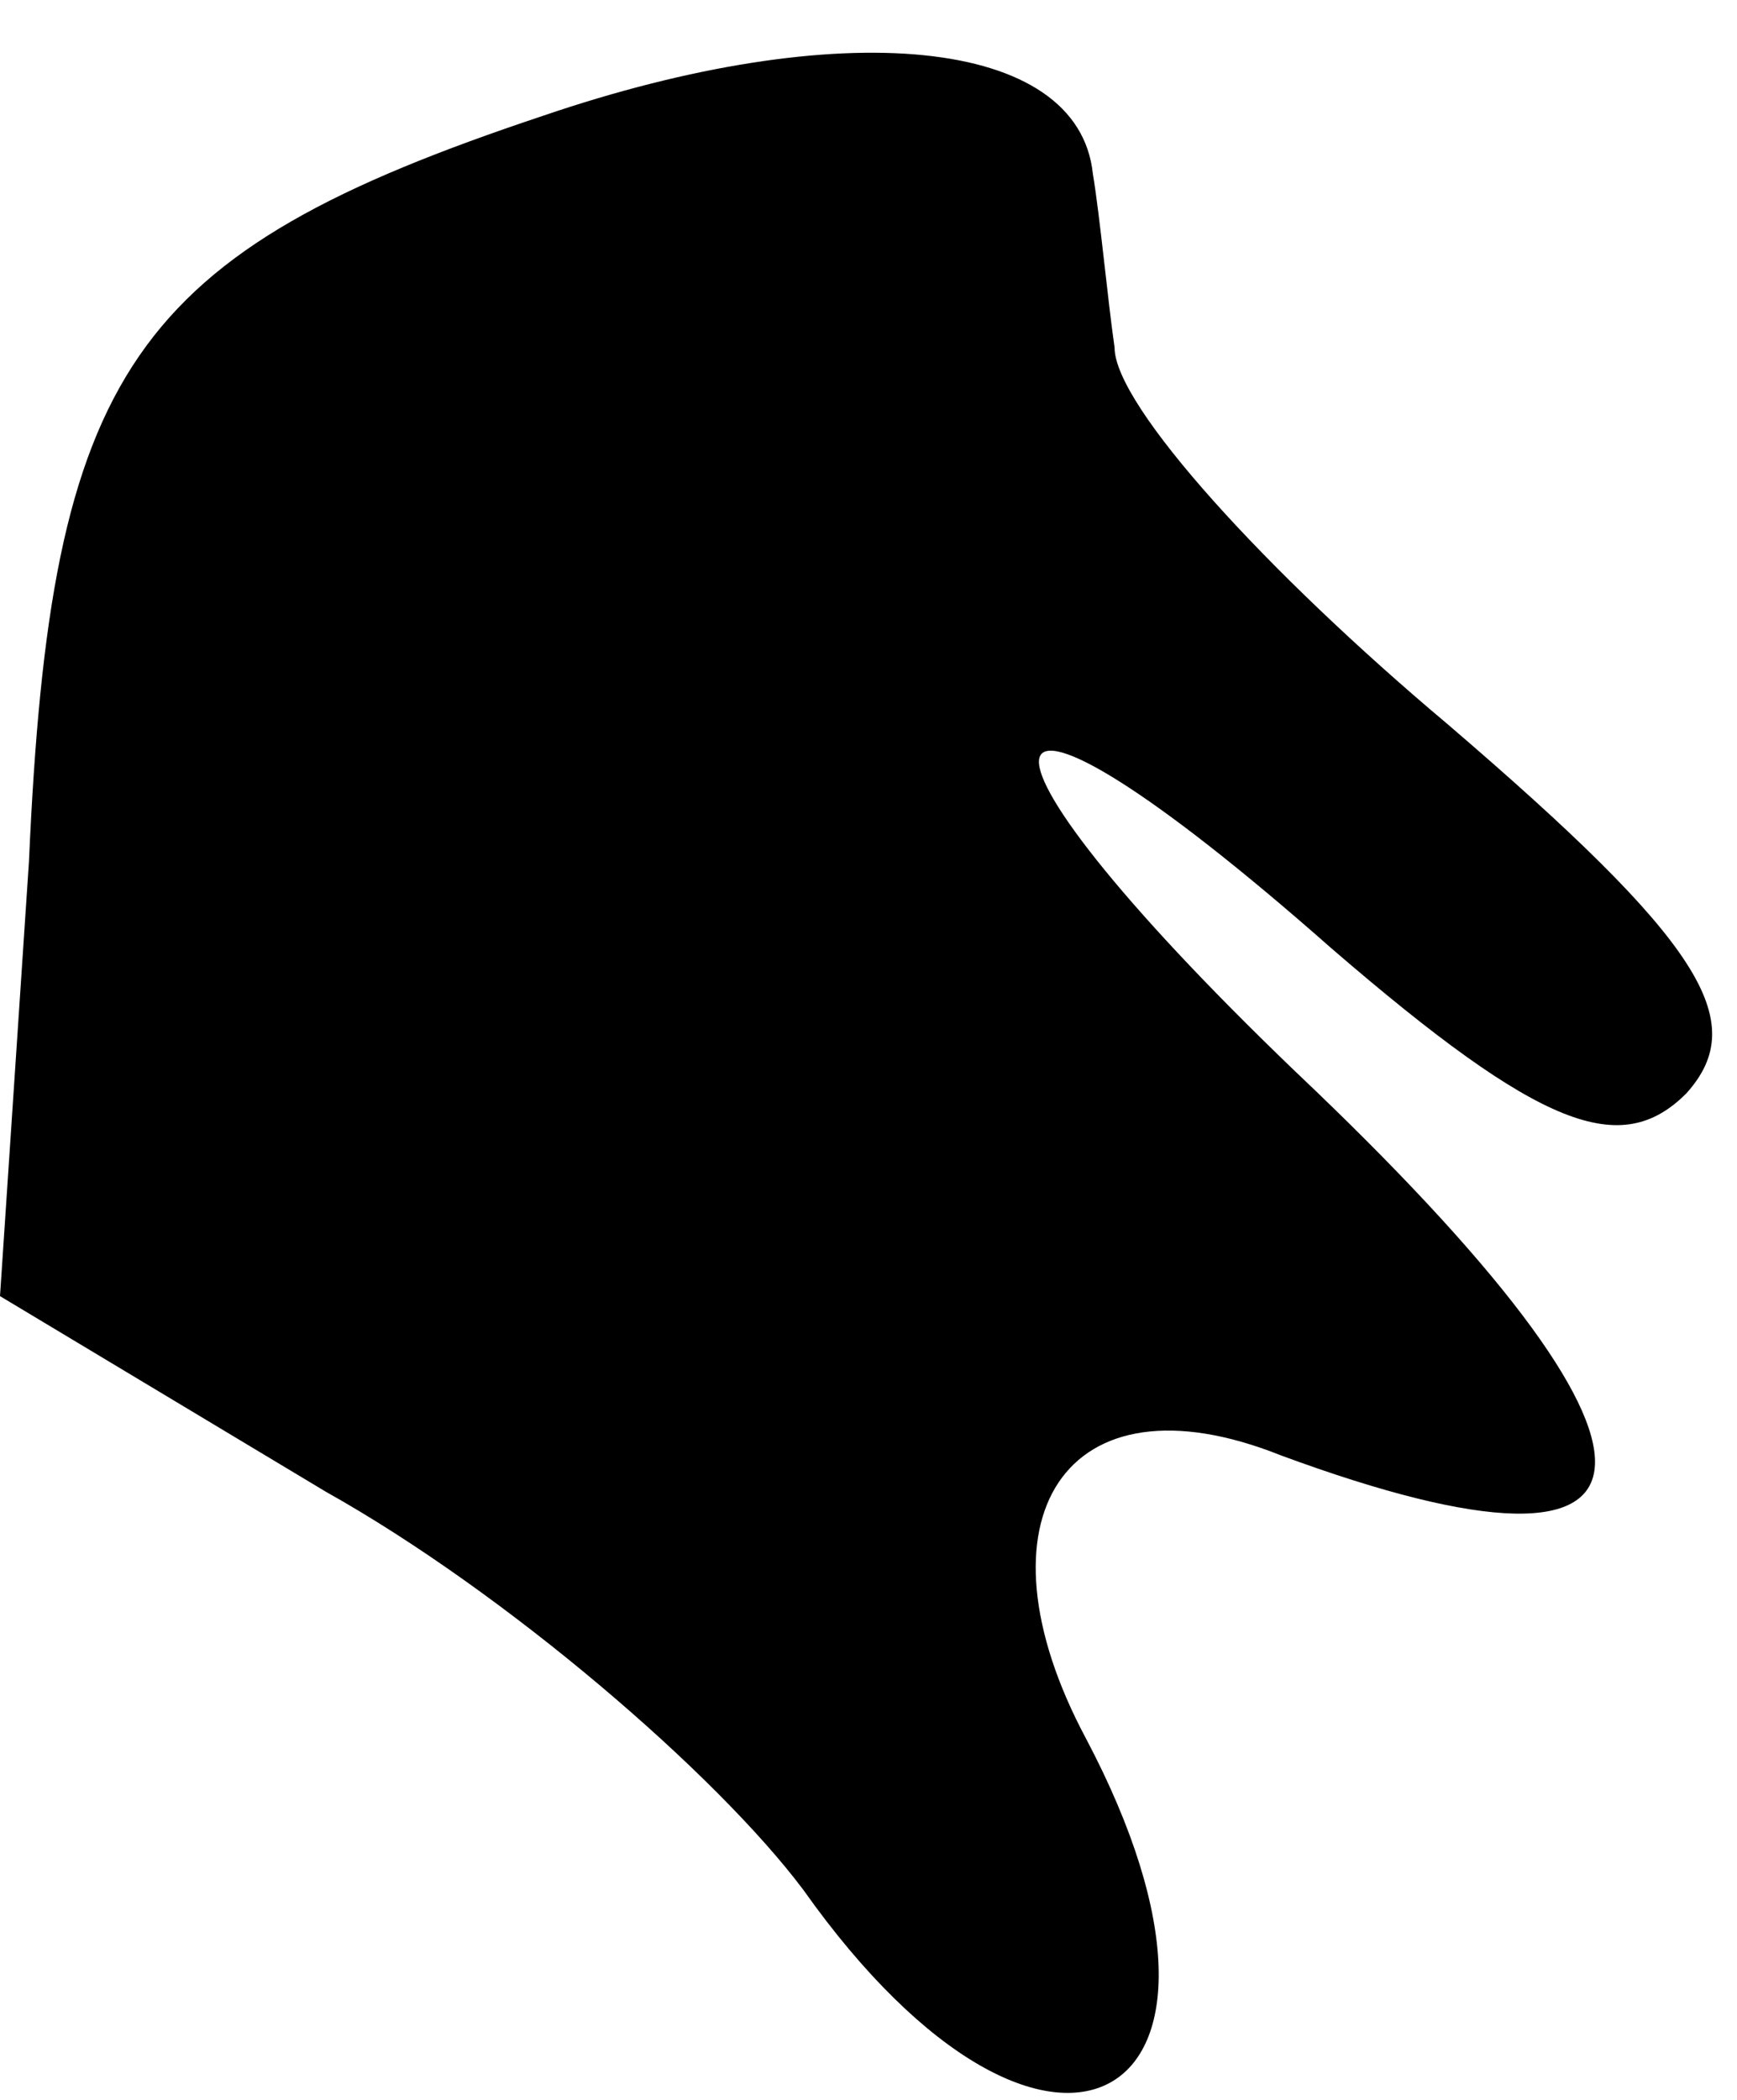 <?xml version="1.0" standalone="no"?>
<!DOCTYPE svg PUBLIC "-//W3C//DTD SVG 20010904//EN"
 "http://www.w3.org/TR/2001/REC-SVG-20010904/DTD/svg10.dtd">
<svg version="1.0" xmlns="http://www.w3.org/2000/svg"
 width="24pt" height="29pt" viewBox="0 0 24 29"
 preserveAspectRatio="xMidYMid meet">
<g transform="translate(0,29) scale(0.1,-0.1)"
fill="#000000" stroke="none">
<path fill="#000000" stroke="none" d="M75 274 c-57 -19 -68 -35 -71 -103 l-4
-60 45 -27 c25 -14 54 -39 66 -55 34 -48 66 -30 39 21 -16 30 -3 51 27 39 57
-21 58 0 2 53 -50 48 -46 62 5 17 29 -25 40 -29 49 -20 9 10 2 21 -33 51 -25
21 -46 44 -46 52 -1 7 -2 18 -3 24 -2 19 -35 22 -76 8z"/>
</g>
</svg>

